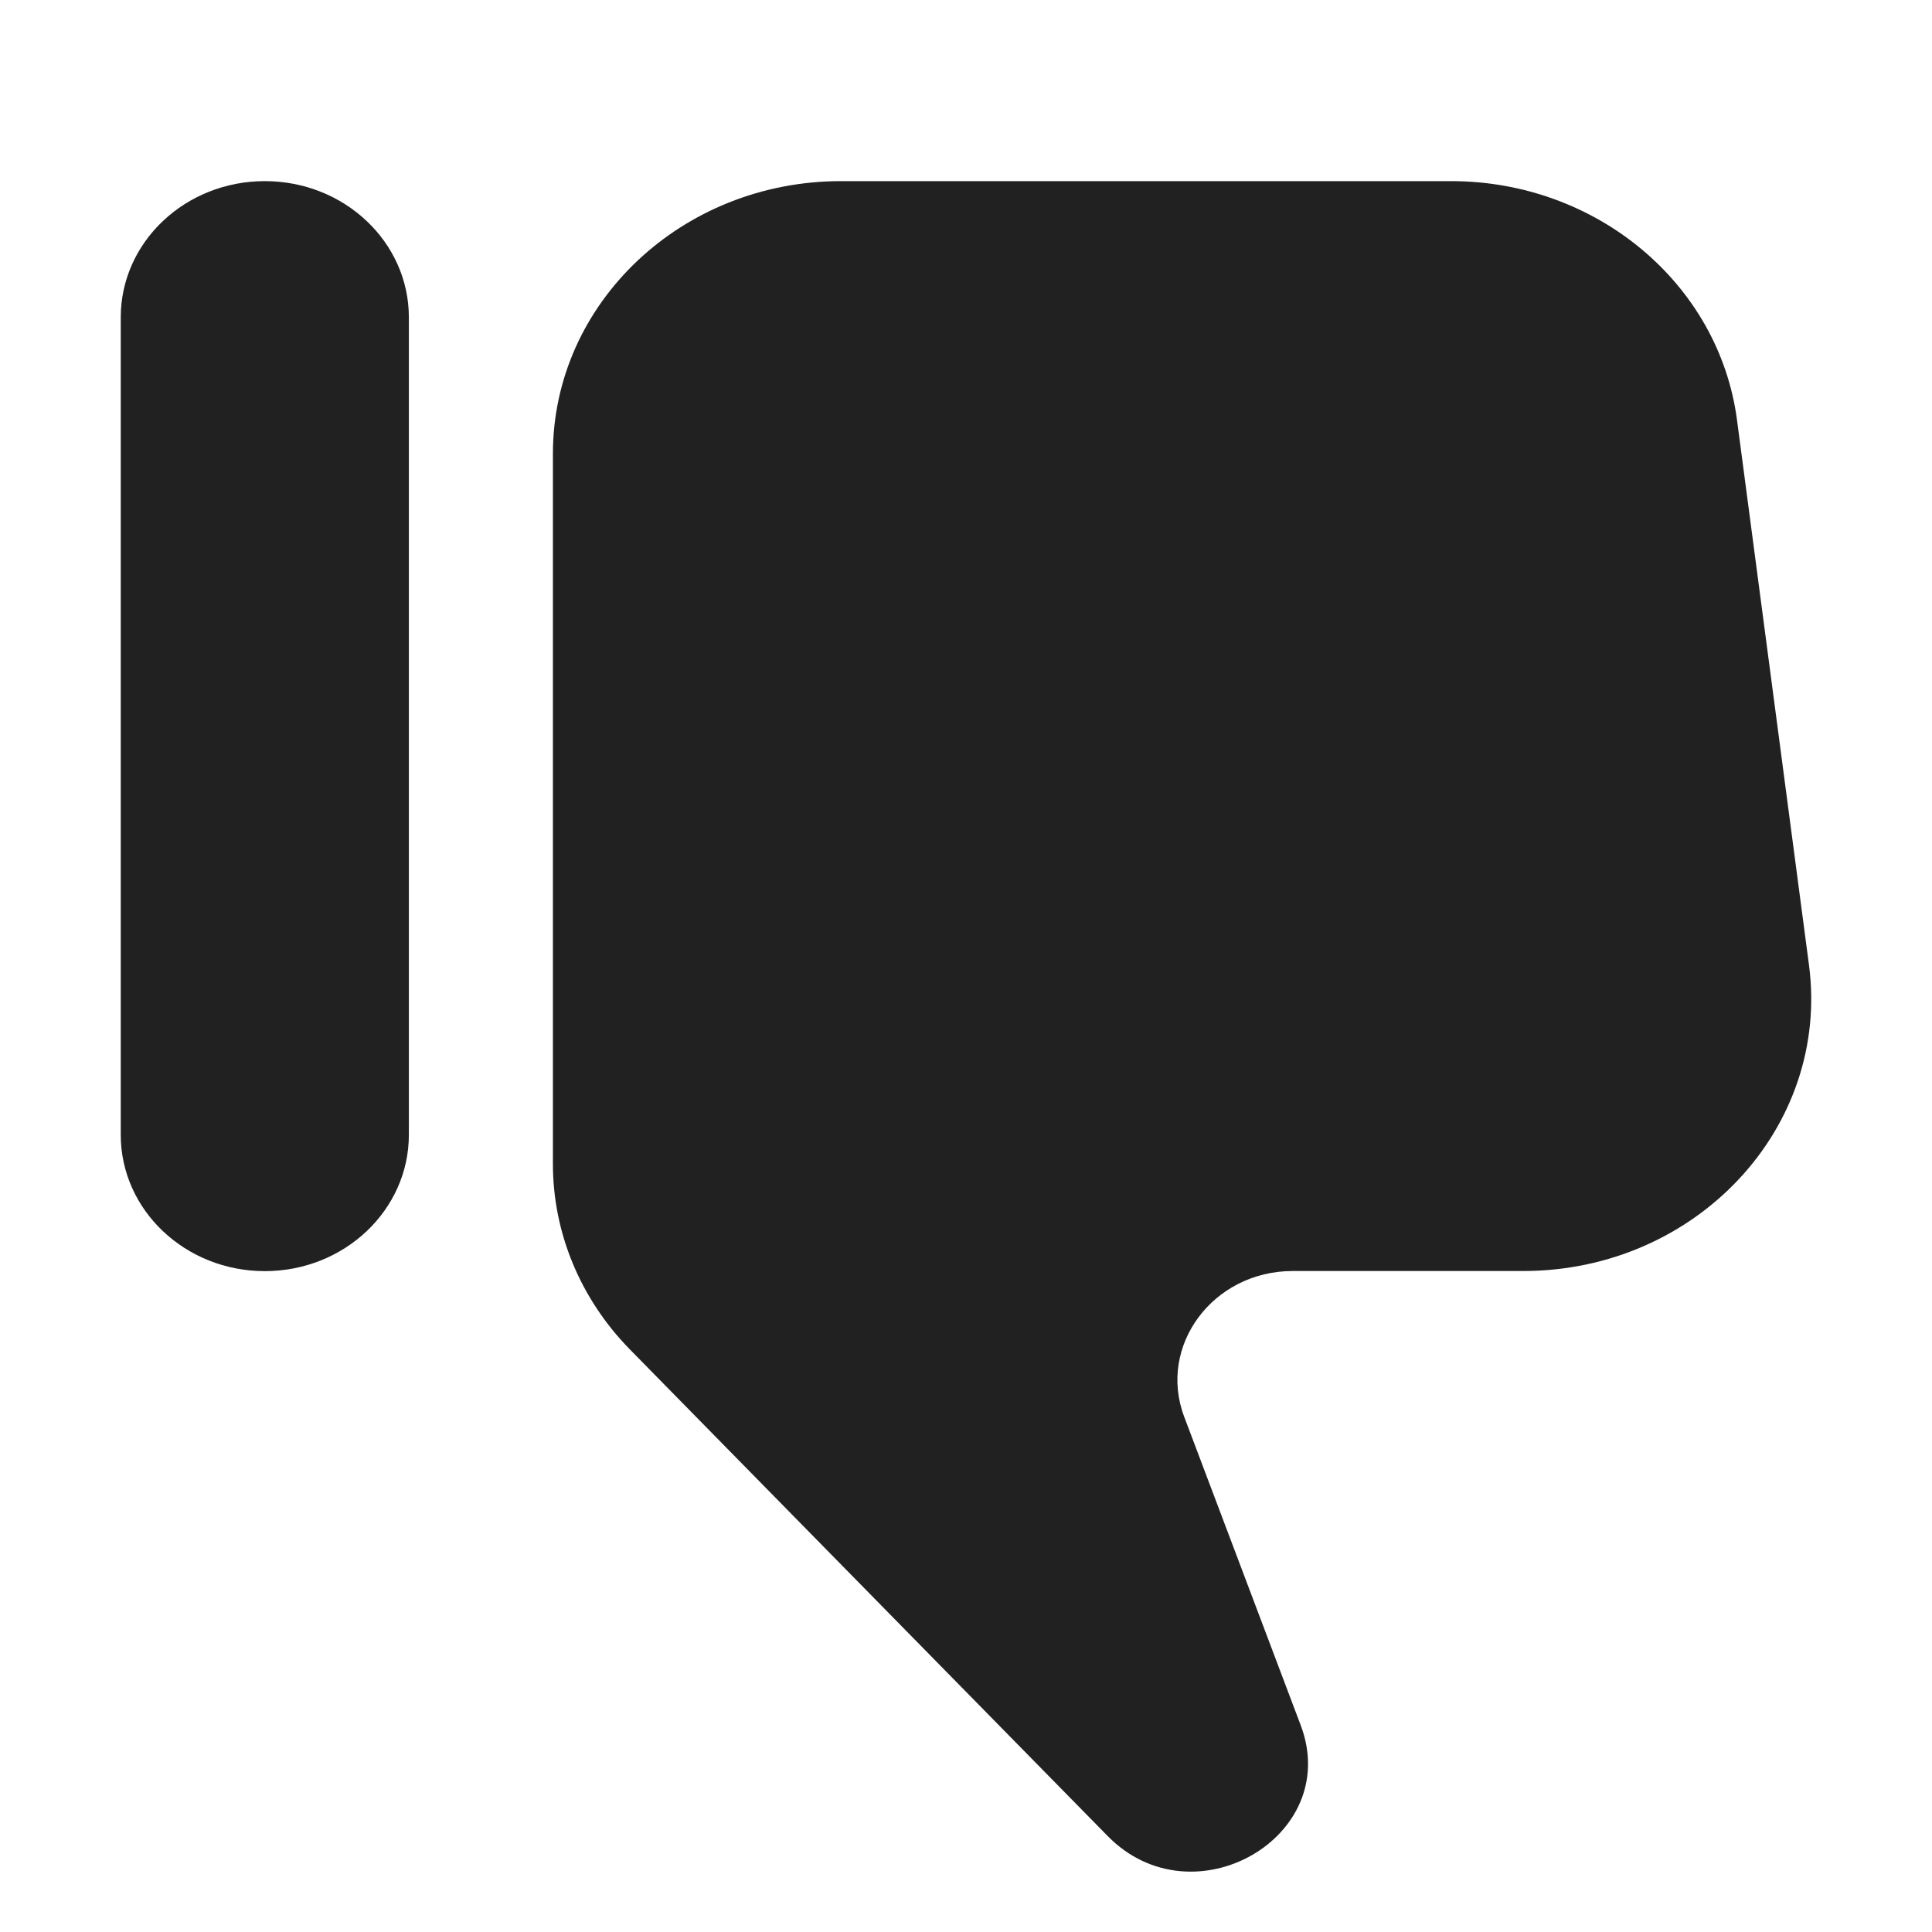 <svg width="16" height="16" viewBox="0 0 16 16" fill="none" xmlns="http://www.w3.org/2000/svg">
<path d="M1 9.398C1 10.021 1.534 10.527 2.193 10.527C2.852 10.527 3.386 10.021 3.386 9.398V2.628C3.386 2.005 2.852 1.5 2.193 1.5C1.534 1.5 1 2.005 1 2.628V9.398Z" fill="#212121"/>
<path d="M4.579 3.757V9.64C4.579 10.21 4.807 10.758 5.217 11.176L9.174 15.206C9.88 15.925 11.121 15.212 10.772 14.288L9.807 11.733C9.585 11.145 10.046 10.526 10.706 10.526H12.614C14.049 10.526 15.159 9.337 14.981 7.99L14.385 3.477C14.235 2.347 13.22 1.5 12.017 1.5H6.965C5.647 1.5 4.579 2.51 4.579 3.757Z" fill="#212121"/>
</svg>
